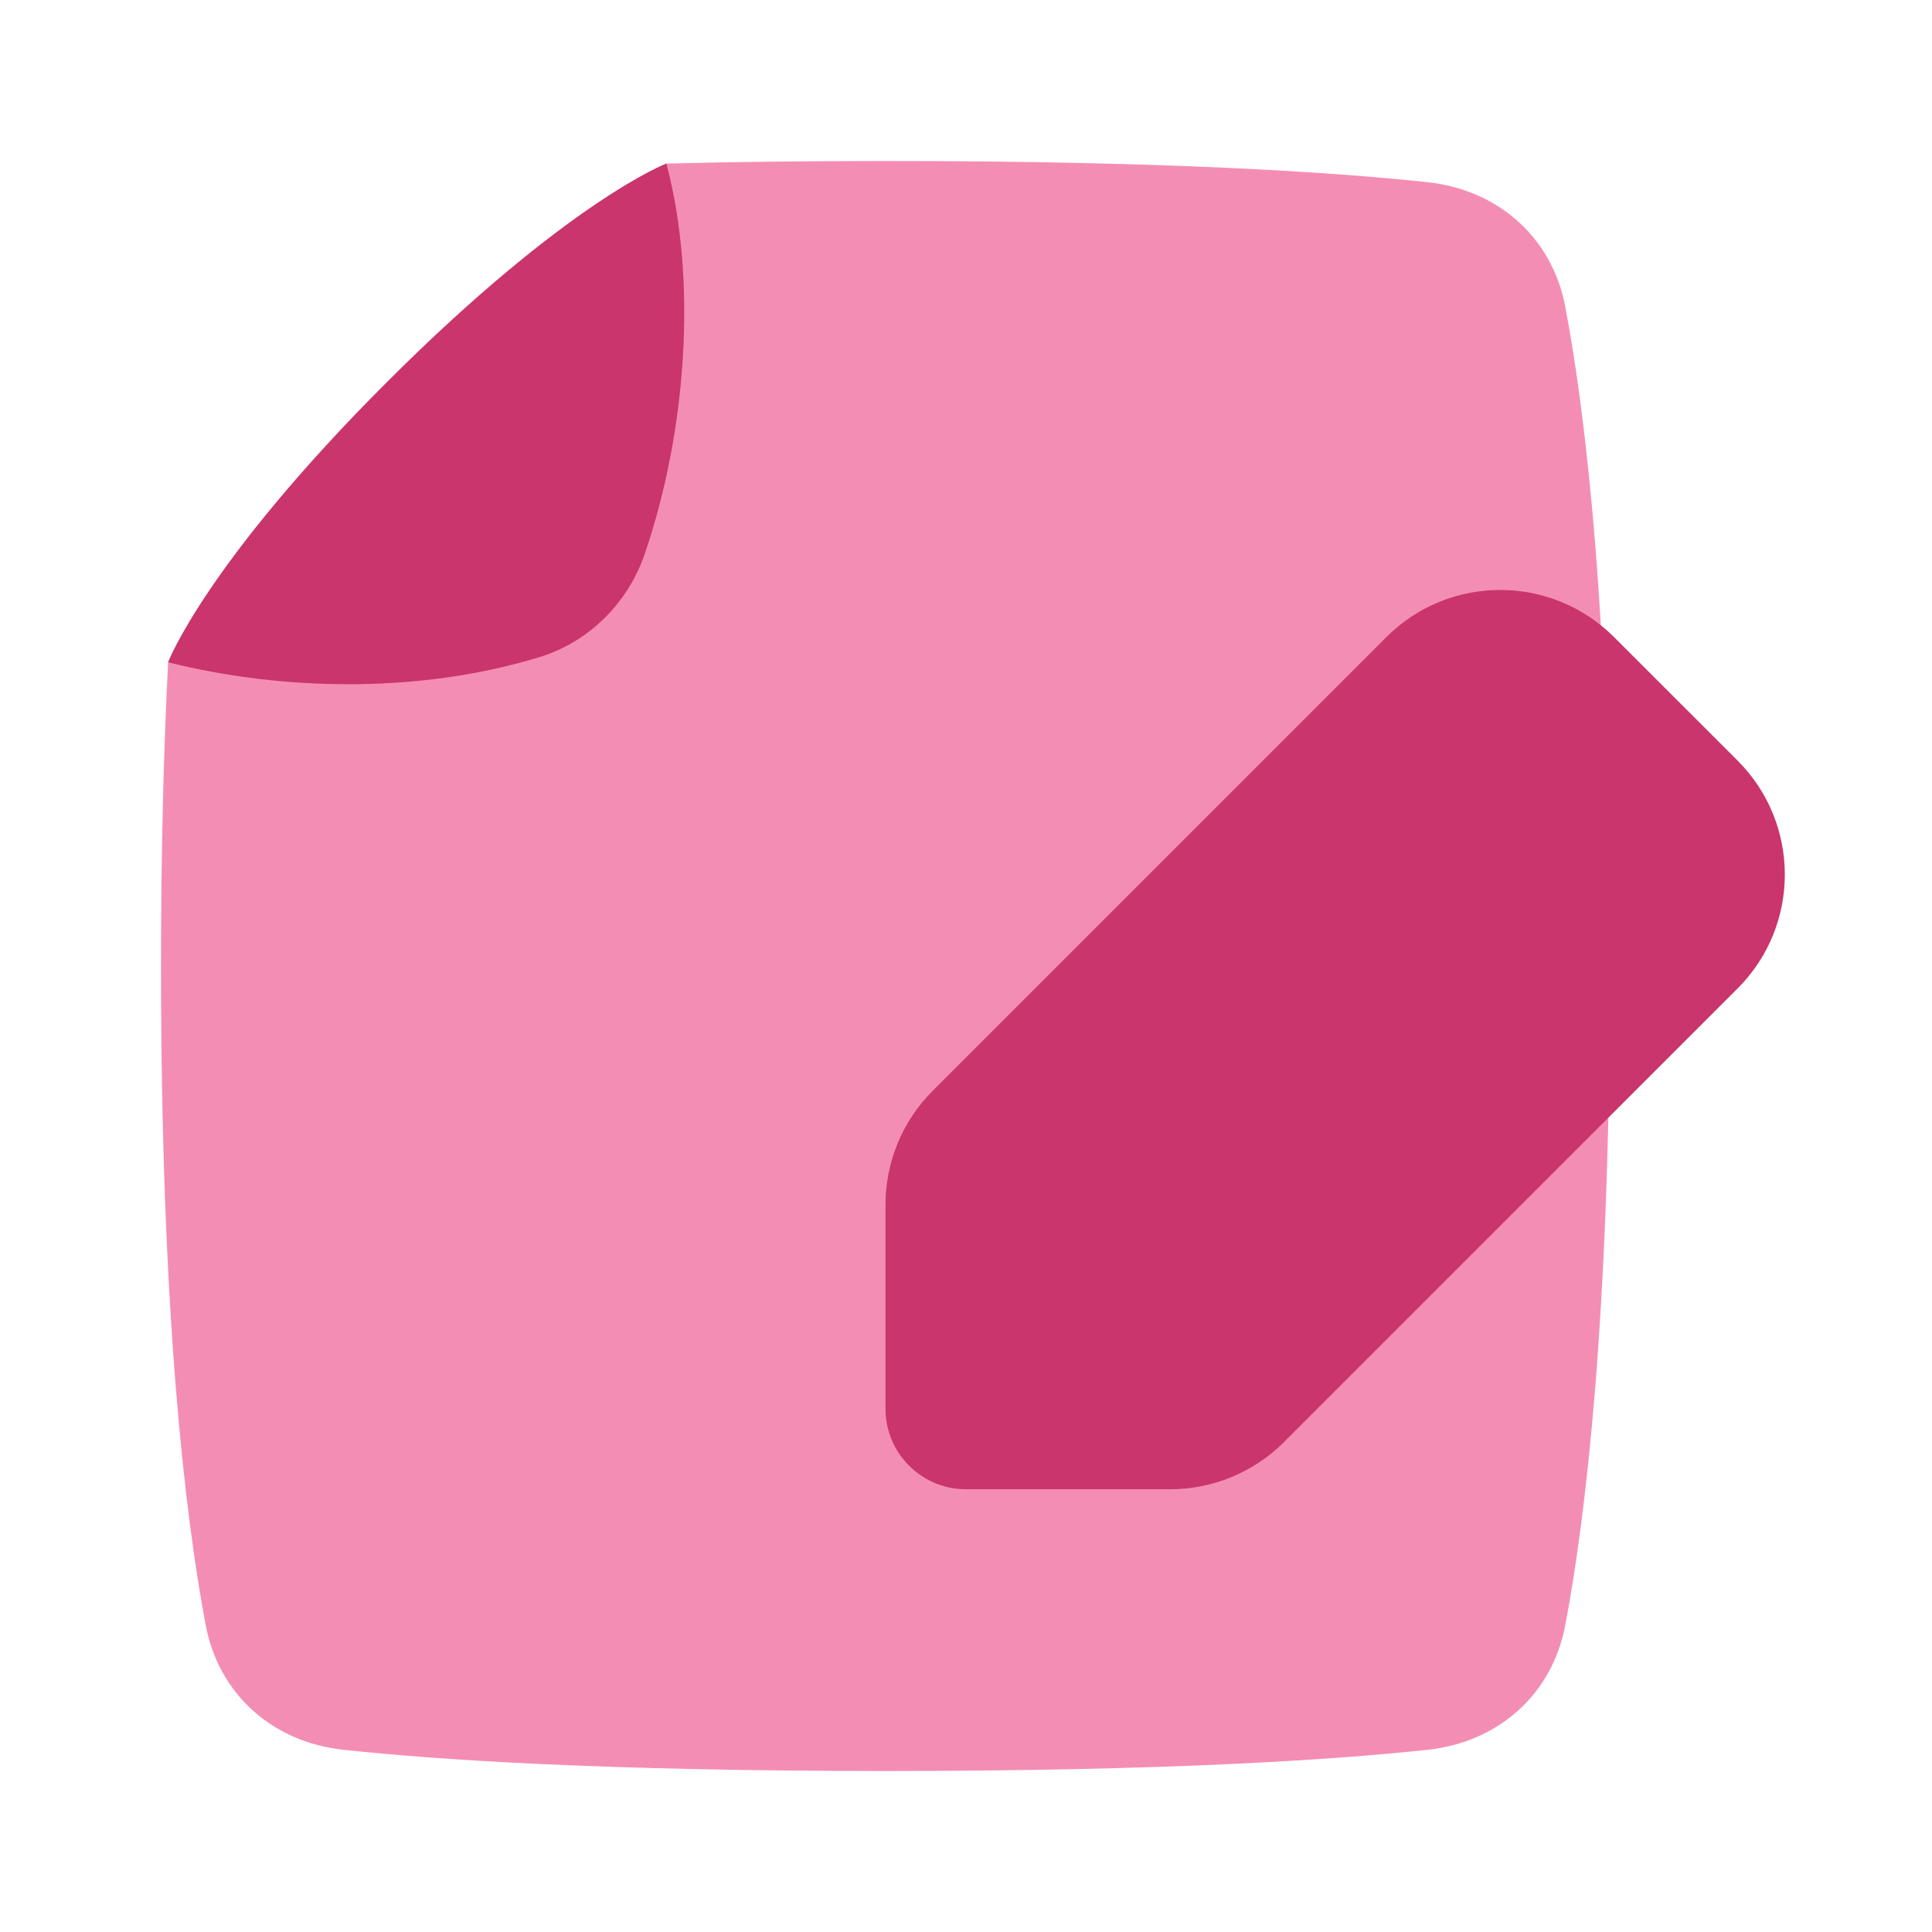 <svg xmlns="http://www.w3.org/2000/svg" fill="none" viewBox="0 0 48 48" height="48" width="48"><path fill="#f48db4" d="M16.556 4.064C16.556 4.064 14.108 5 9.608 9.5C5.124 13.983 4.184 16.436 4.177 16.454C4.068 18.59 4 21.089 4 24C4 32.685 4.604 37.699 5.112 40.381C5.438 42.103 6.782 43.284 8.526 43.472C10.879 43.726 15.031 44 22 44C28.968 44 33.121 43.726 35.474 43.472C37.218 43.284 38.562 42.103 38.888 40.381C39.397 37.699 40 32.685 40 24C40 15.315 39.397 10.301 38.888 7.619C38.562 5.897 37.218 4.716 35.474 4.528C33.121 4.274 28.968 4 22 4C19.95 4 18.144 4.024 16.556 4.064Z"></path><path fill="#c9356c" d="M4.177 16.454C7.057 17.178 10.456 17.226 13.393 16.329C14.634 15.95 15.602 14.983 16.021 13.754C17.065 10.694 17.323 6.947 16.556 4.063C16.556 4.063 14.108 5 9.608 9.5C5.108 14 4.177 16.454 4.177 16.454Z"></path><path fill="#c9356c" d="M43.172 24.556C44.734 22.994 44.734 20.461 43.172 18.899L40.101 15.829C38.539 14.267 36.006 14.267 34.444 15.829L23.172 27.102C22.421 27.852 22 28.869 22 29.93L22 35C22 36.105 22.895 37 24 37L29.07 37C30.131 37 31.149 36.579 31.899 35.829L43.172 24.556Z"></path></svg>